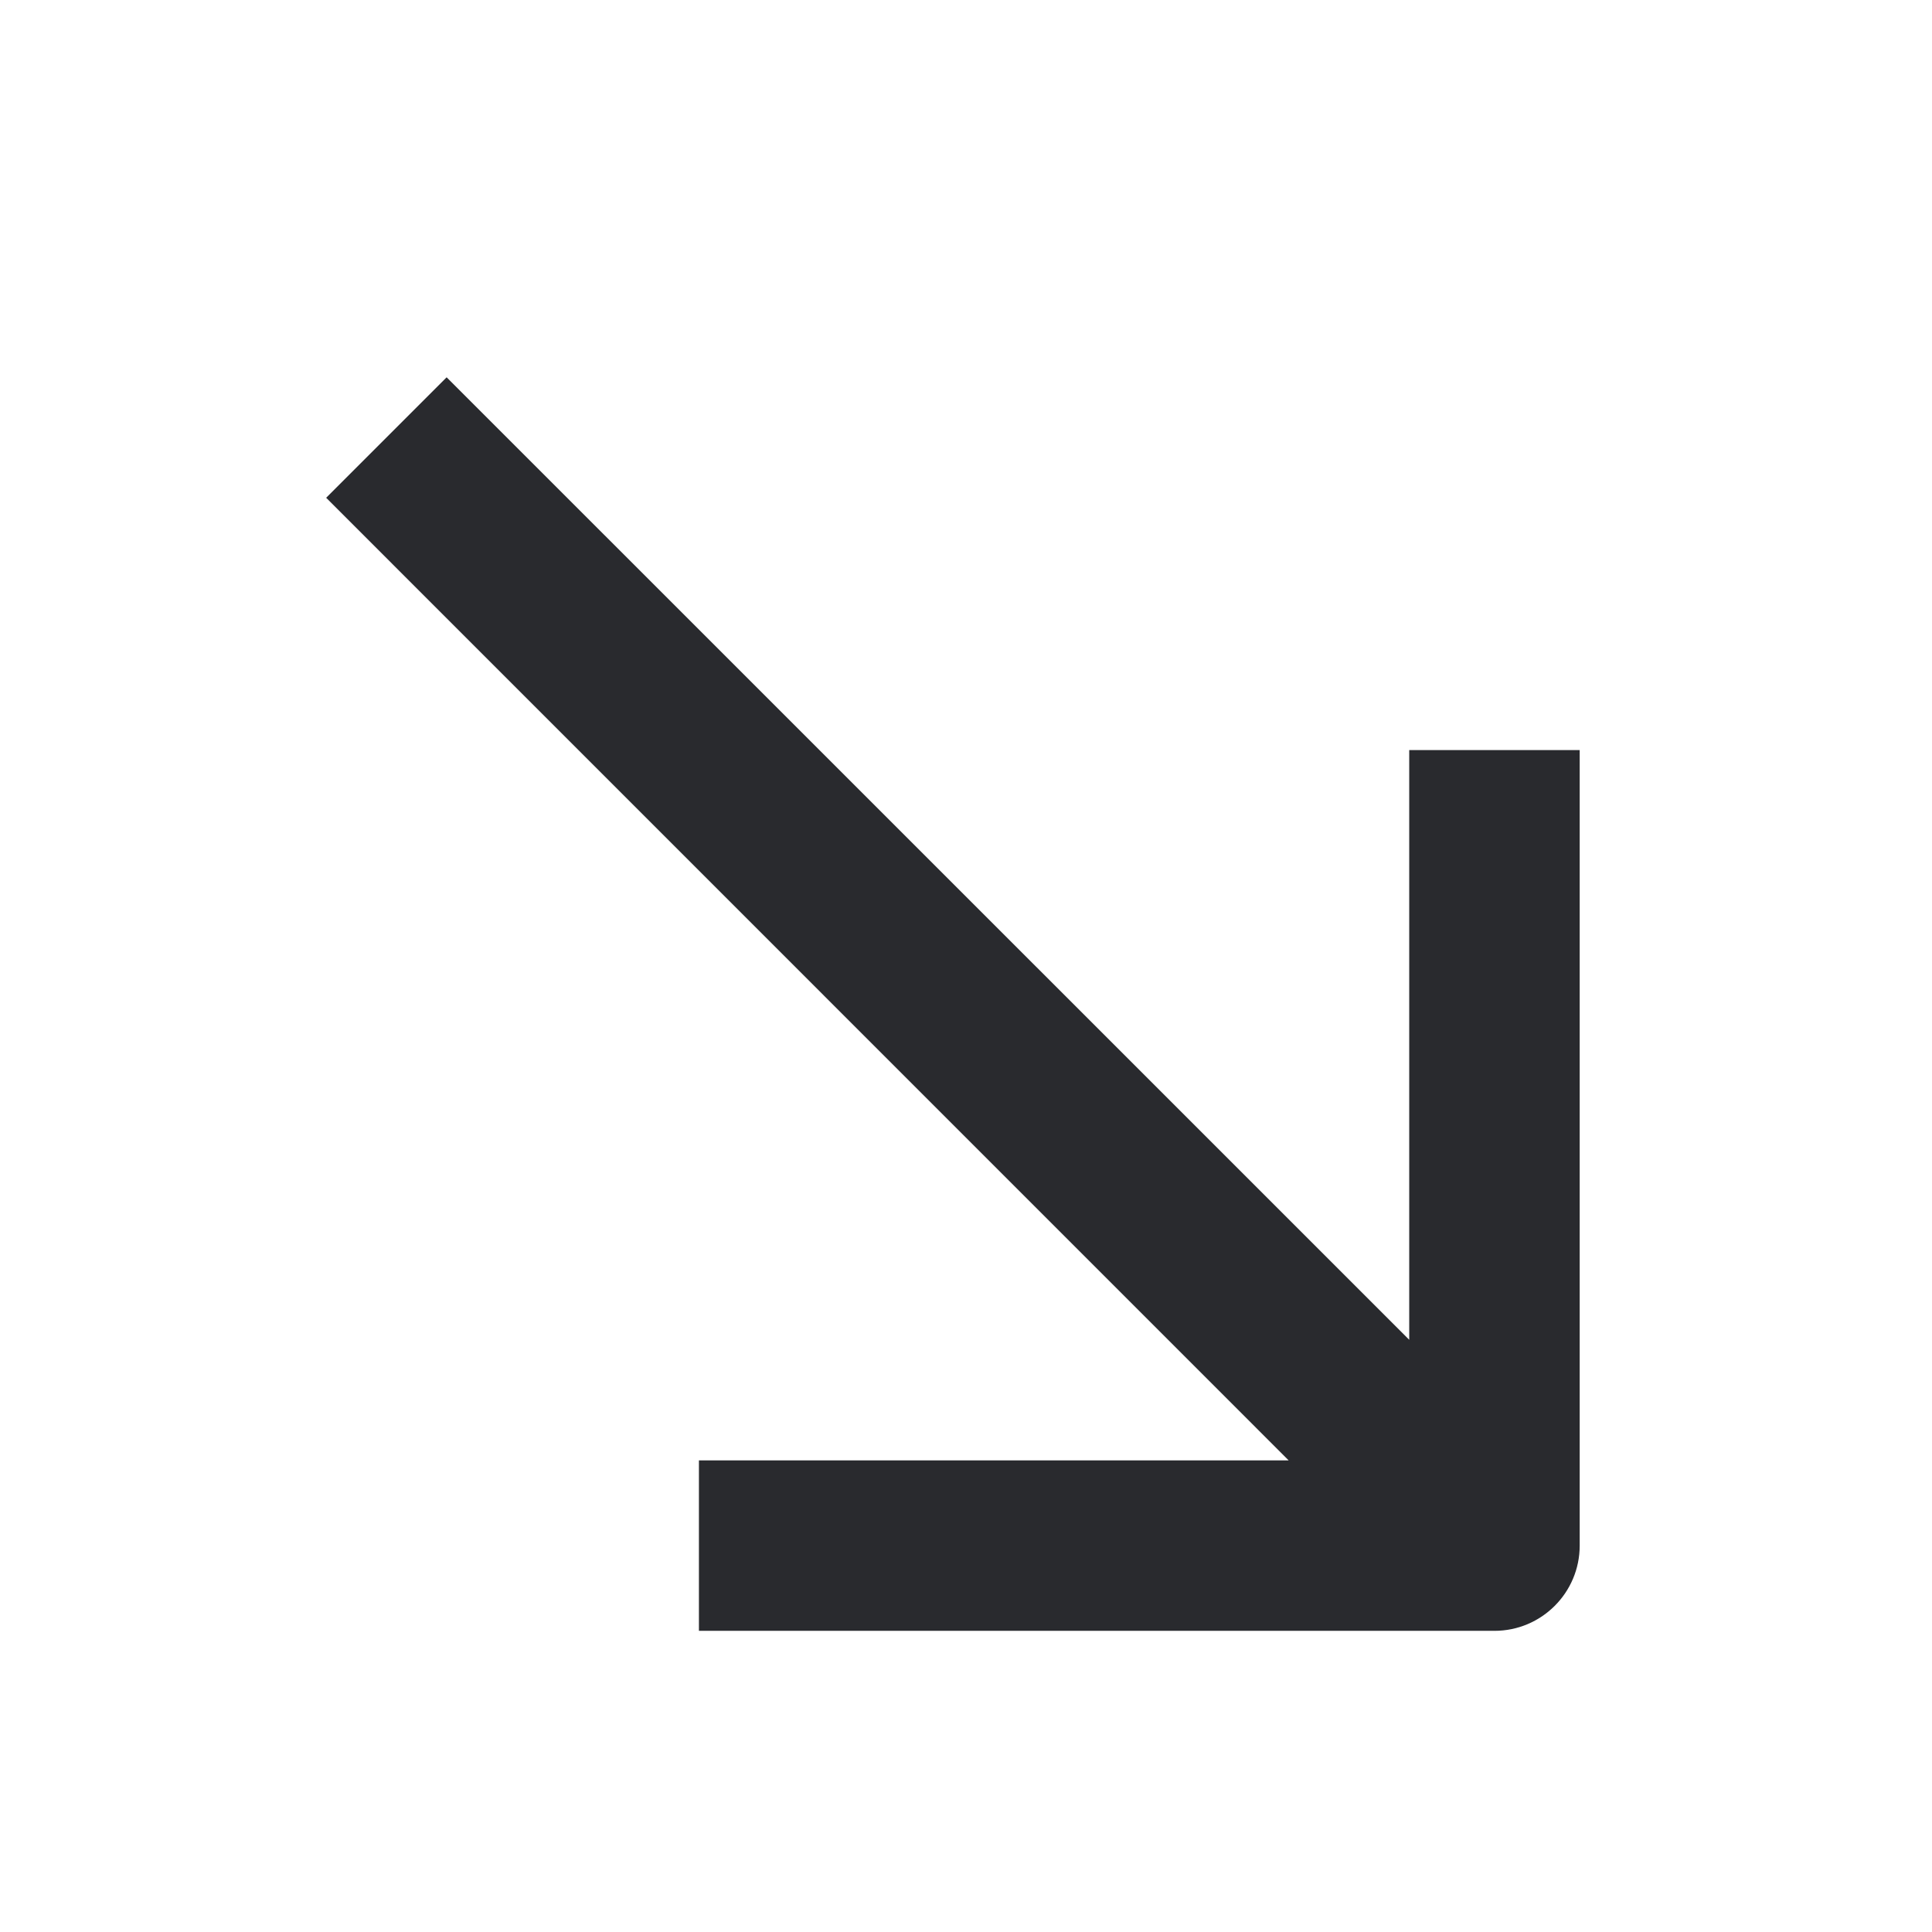 <svg width="17" height="17" viewBox="0 0 17 17" fill="none" xmlns="http://www.w3.org/2000/svg">
<path fill-rule="evenodd" clip-rule="evenodd" d="M11.339 12.85H6.15V14.35H13.15C13.564 14.35 13.9 14.014 13.9 13.6V6.6H12.4V11.789L3.93 3.32L2.87 4.38L11.339 12.85Z" fill="#292A2E"/>
</svg>

